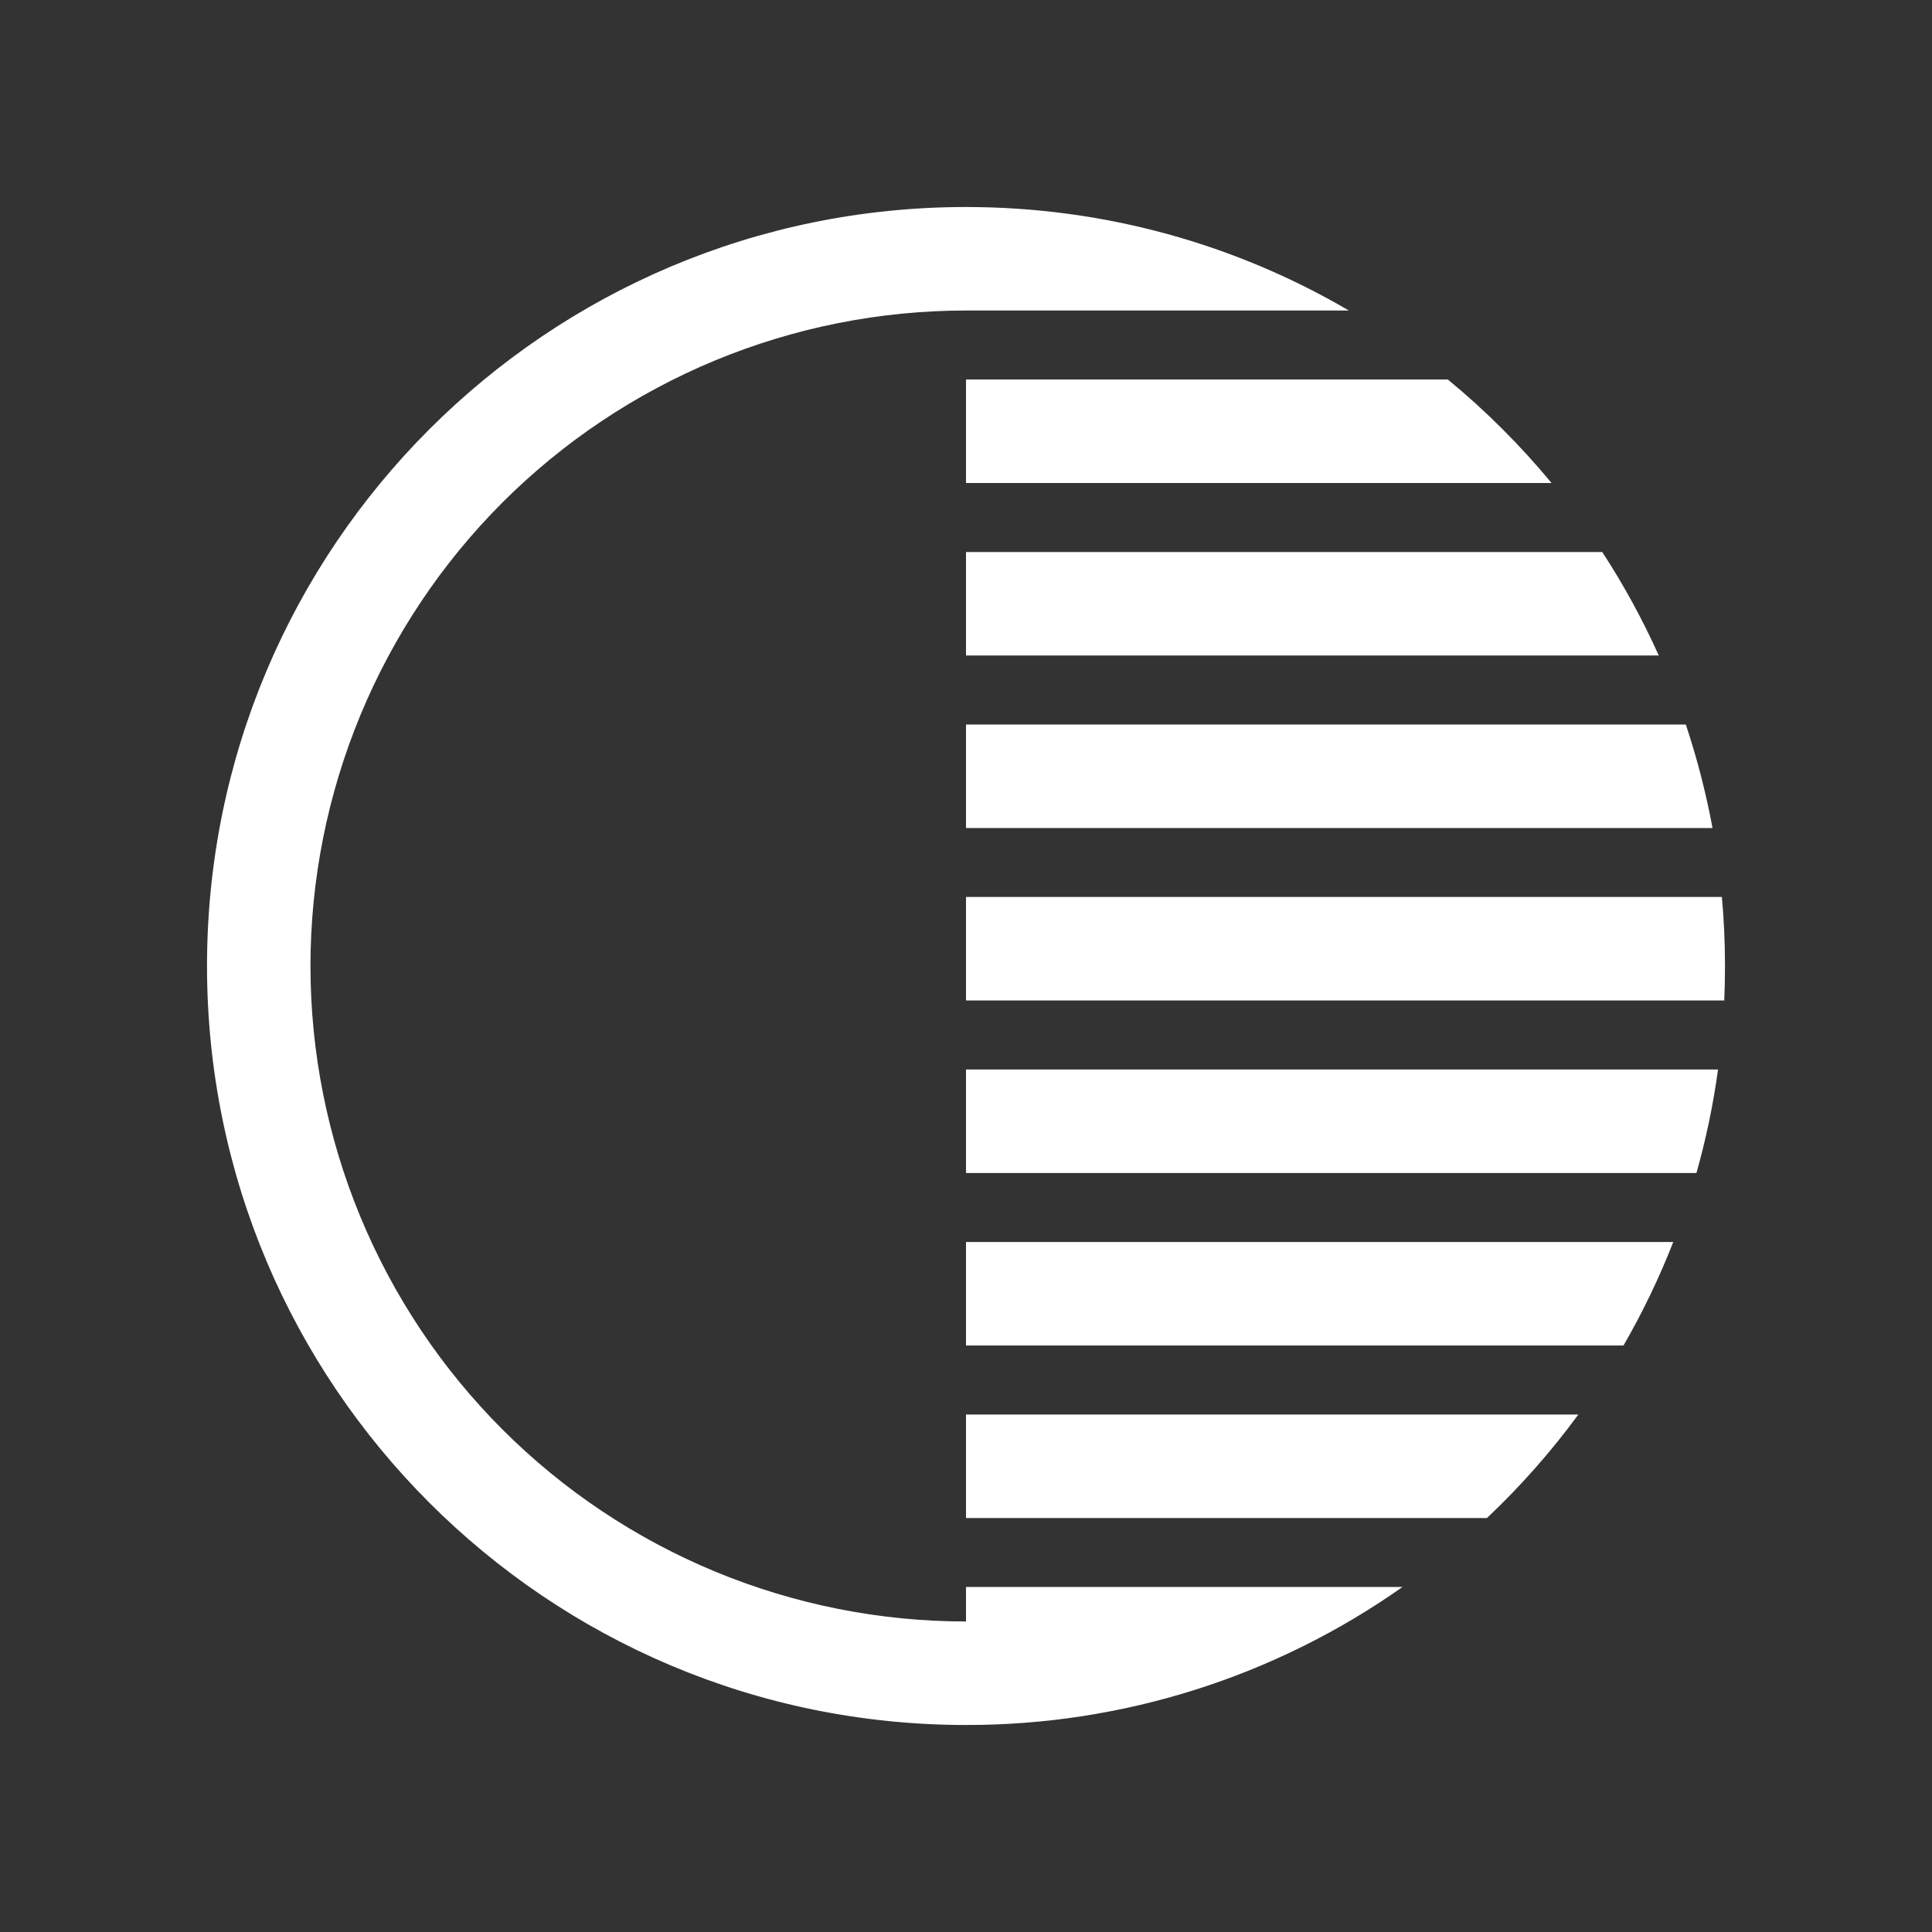 <svg width="40" height="40" viewBox="0 0 40 40" fill="none" xmlns="http://www.w3.org/2000/svg">
<rect x="0" y="0" width="40" height="40" fill="#333333" stroke="none"/>
<path d="M4.286 20C4.286 11.321 11.321 4.286 20 4.286C22.891 4.286 25.6 5.067 27.927 6.429H20C18.218 6.429 16.453 6.78 14.806 7.462C13.16 8.144 11.664 9.143 10.403 10.403C9.143 11.664 8.144 13.16 7.462 14.806C6.78 16.453 6.428 18.218 6.428 20C6.428 21.782 6.78 23.547 7.462 25.194C8.144 26.84 9.143 28.336 10.403 29.596C11.664 30.857 13.16 31.856 14.806 32.538C16.453 33.22 18.218 33.571 20 33.571V32.857H29.037C26.393 34.721 23.235 35.719 20 35.714C11.321 35.714 4.286 28.679 4.286 20ZM29.976 7.857C30.757 8.5 31.477 9.219 32.123 10H20V7.857H29.976ZM34.343 13.571C34.009 12.828 33.618 12.111 33.173 11.429H20V13.571H34.343ZM34.903 15C35.134 15.694 35.32 16.41 35.456 17.143H20V15H34.901H34.903ZM35.714 20C35.714 19.519 35.693 19.043 35.65 18.571H20V20.714H35.699C35.709 20.477 35.714 20.24 35.714 20ZM35.57 22.143C35.47 22.874 35.32 23.59 35.123 24.286H20V22.143H35.57ZM33.613 27.857C34.007 27.174 34.353 26.457 34.643 25.714H20V27.857H33.611H33.613ZM32.678 29.286C32.113 30.057 31.479 30.774 30.786 31.429H20V29.286H32.678Z" fill="white"/>
</svg>
